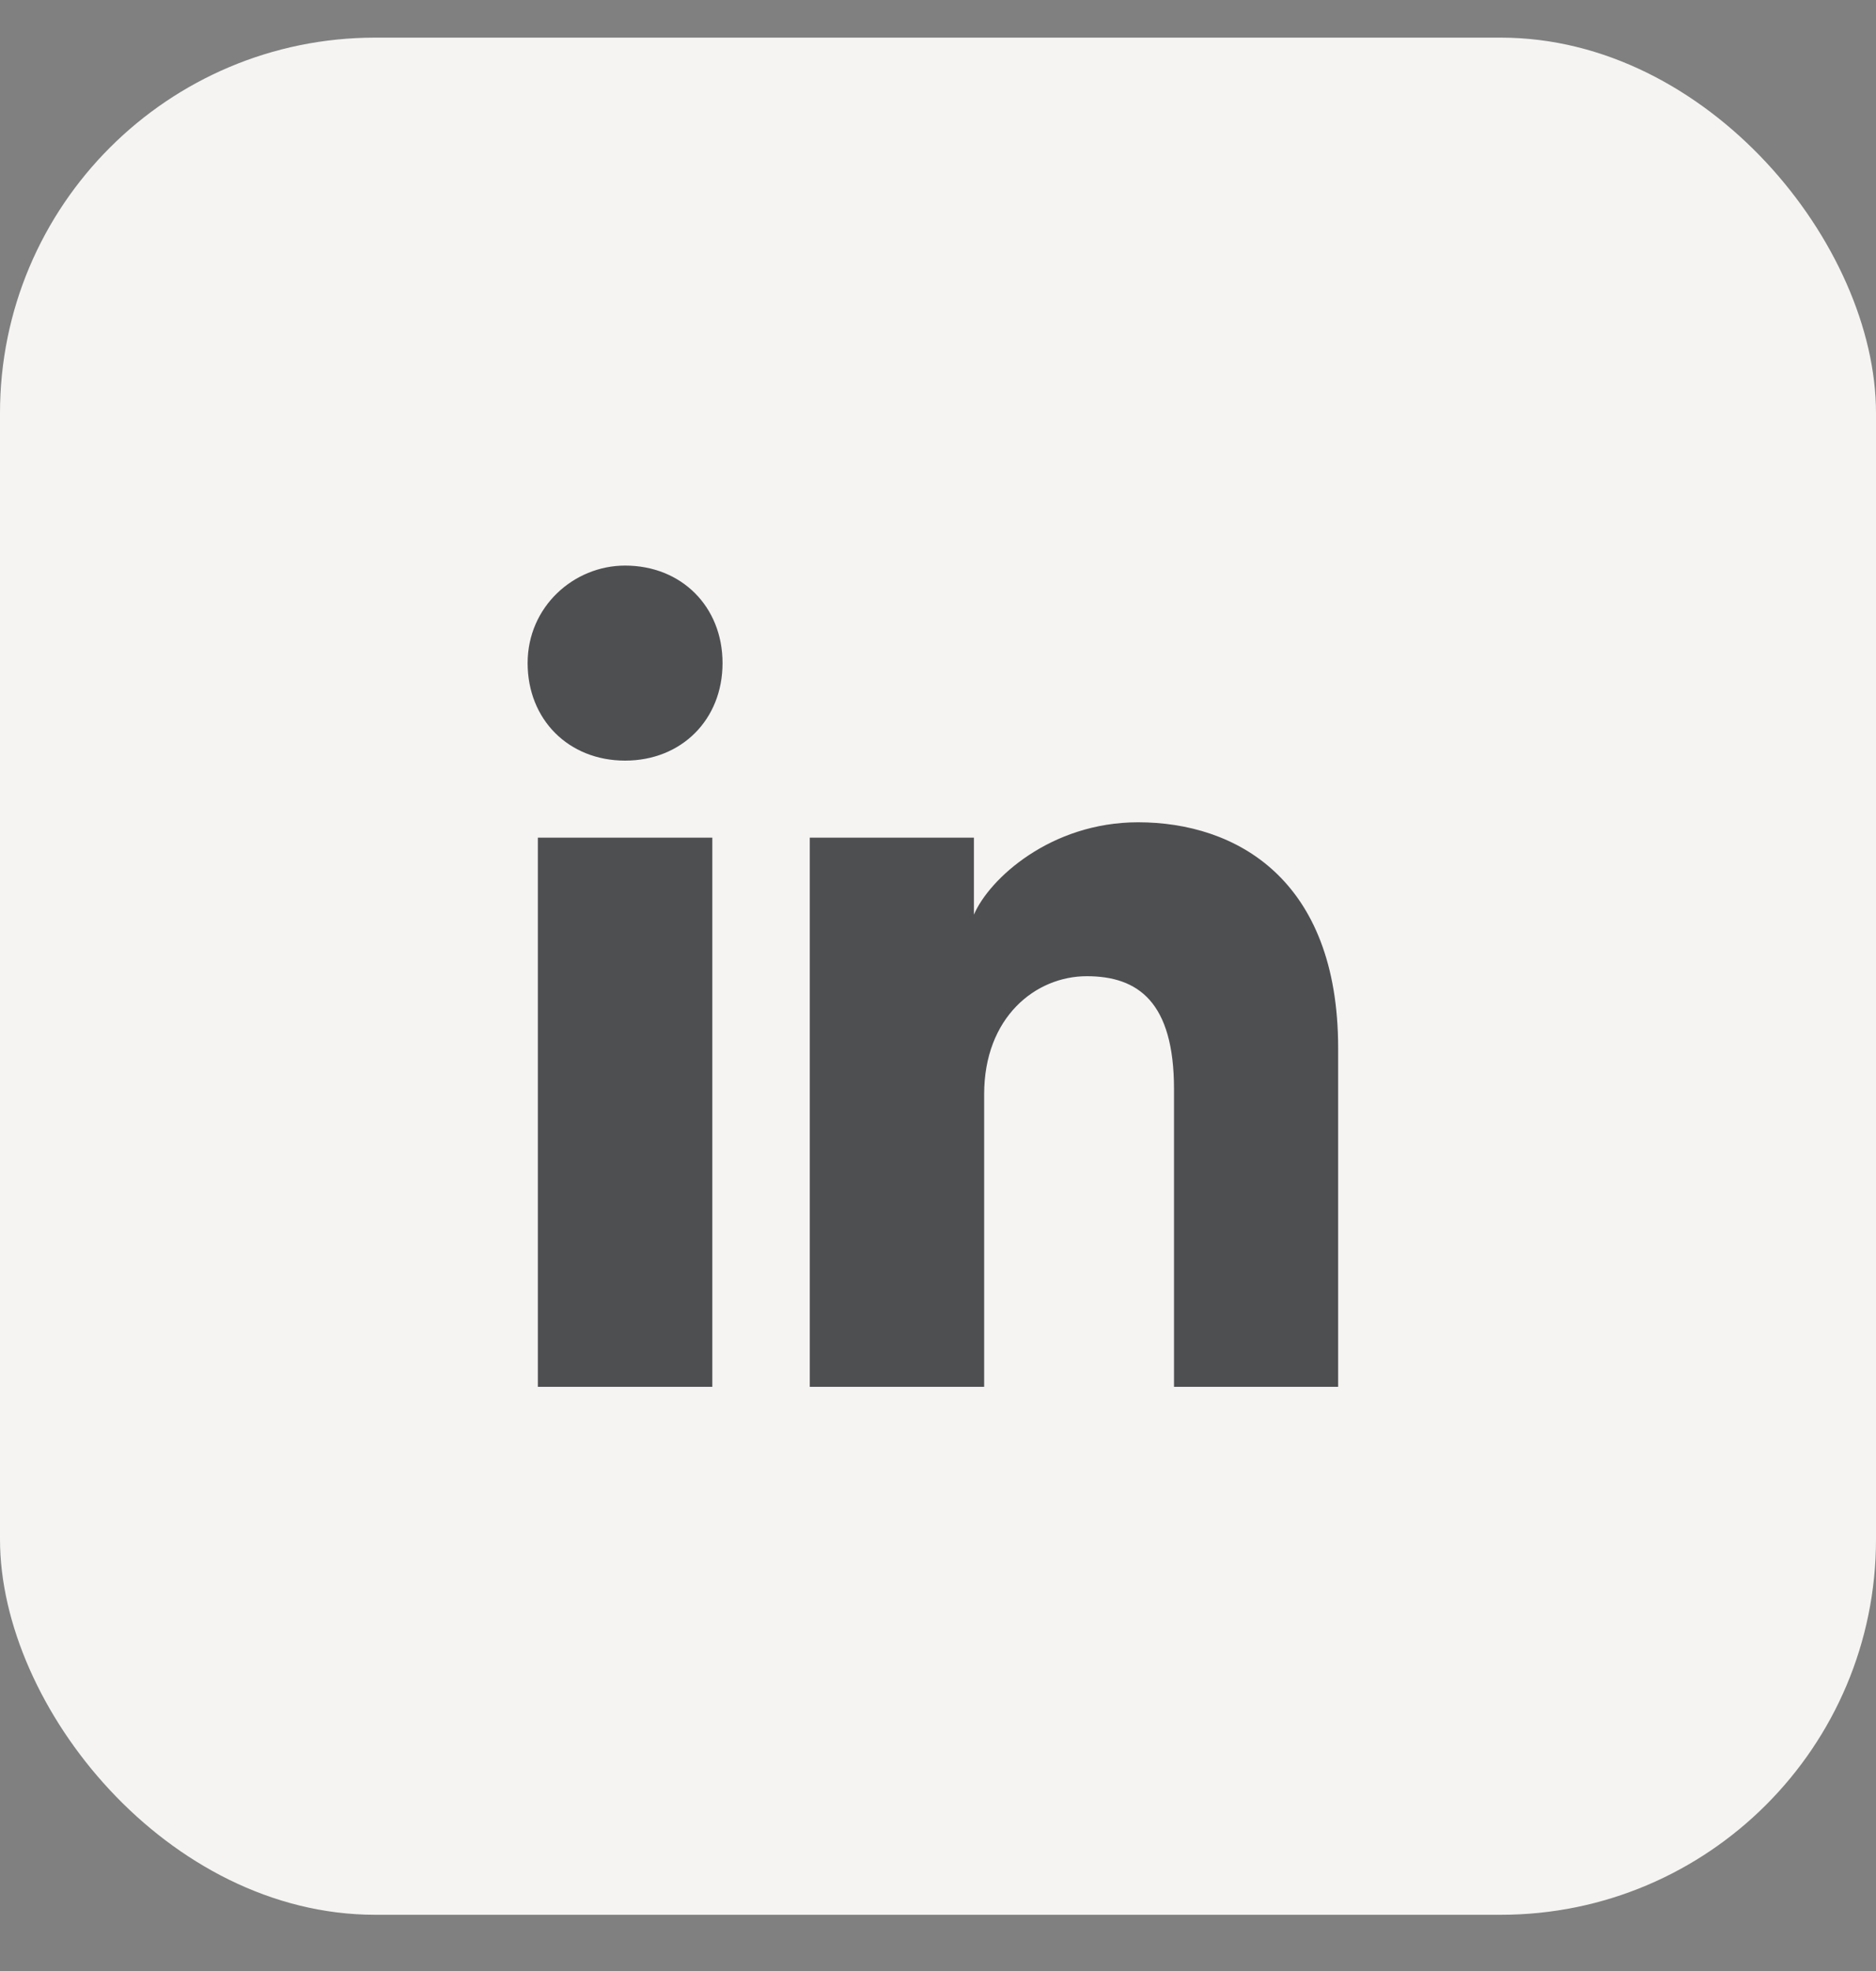 <svg width="20" height="21" viewBox="0 0 20 21" fill="none" xmlns="http://www.w3.org/2000/svg">
<rect x="0" y="0" width="20" height="21" fill="#808080" stroke="none"/>
<rect y="0.401" width="20" height="20" rx="4" fill="#F5F4F3"/>
<path d="M7.594 14.776H5.734V8.925H7.594V14.776ZM6.664 8.104C6.062 8.104 5.625 7.667 5.625 7.065C5.625 6.464 6.117 6.026 6.664 6.026C7.266 6.026 7.703 6.464 7.703 7.065C7.703 7.667 7.266 8.104 6.664 8.104ZM14.375 14.776H12.516V11.604C12.516 10.675 12.133 10.401 11.586 10.401C11.039 10.401 10.492 10.839 10.492 11.659V14.776H8.633V8.925H10.383V9.745C10.547 9.362 11.203 8.761 12.133 8.761C13.172 8.761 14.266 9.362 14.266 11.167V14.776H14.375Z" fill="#4E4F51"/>
</svg>
